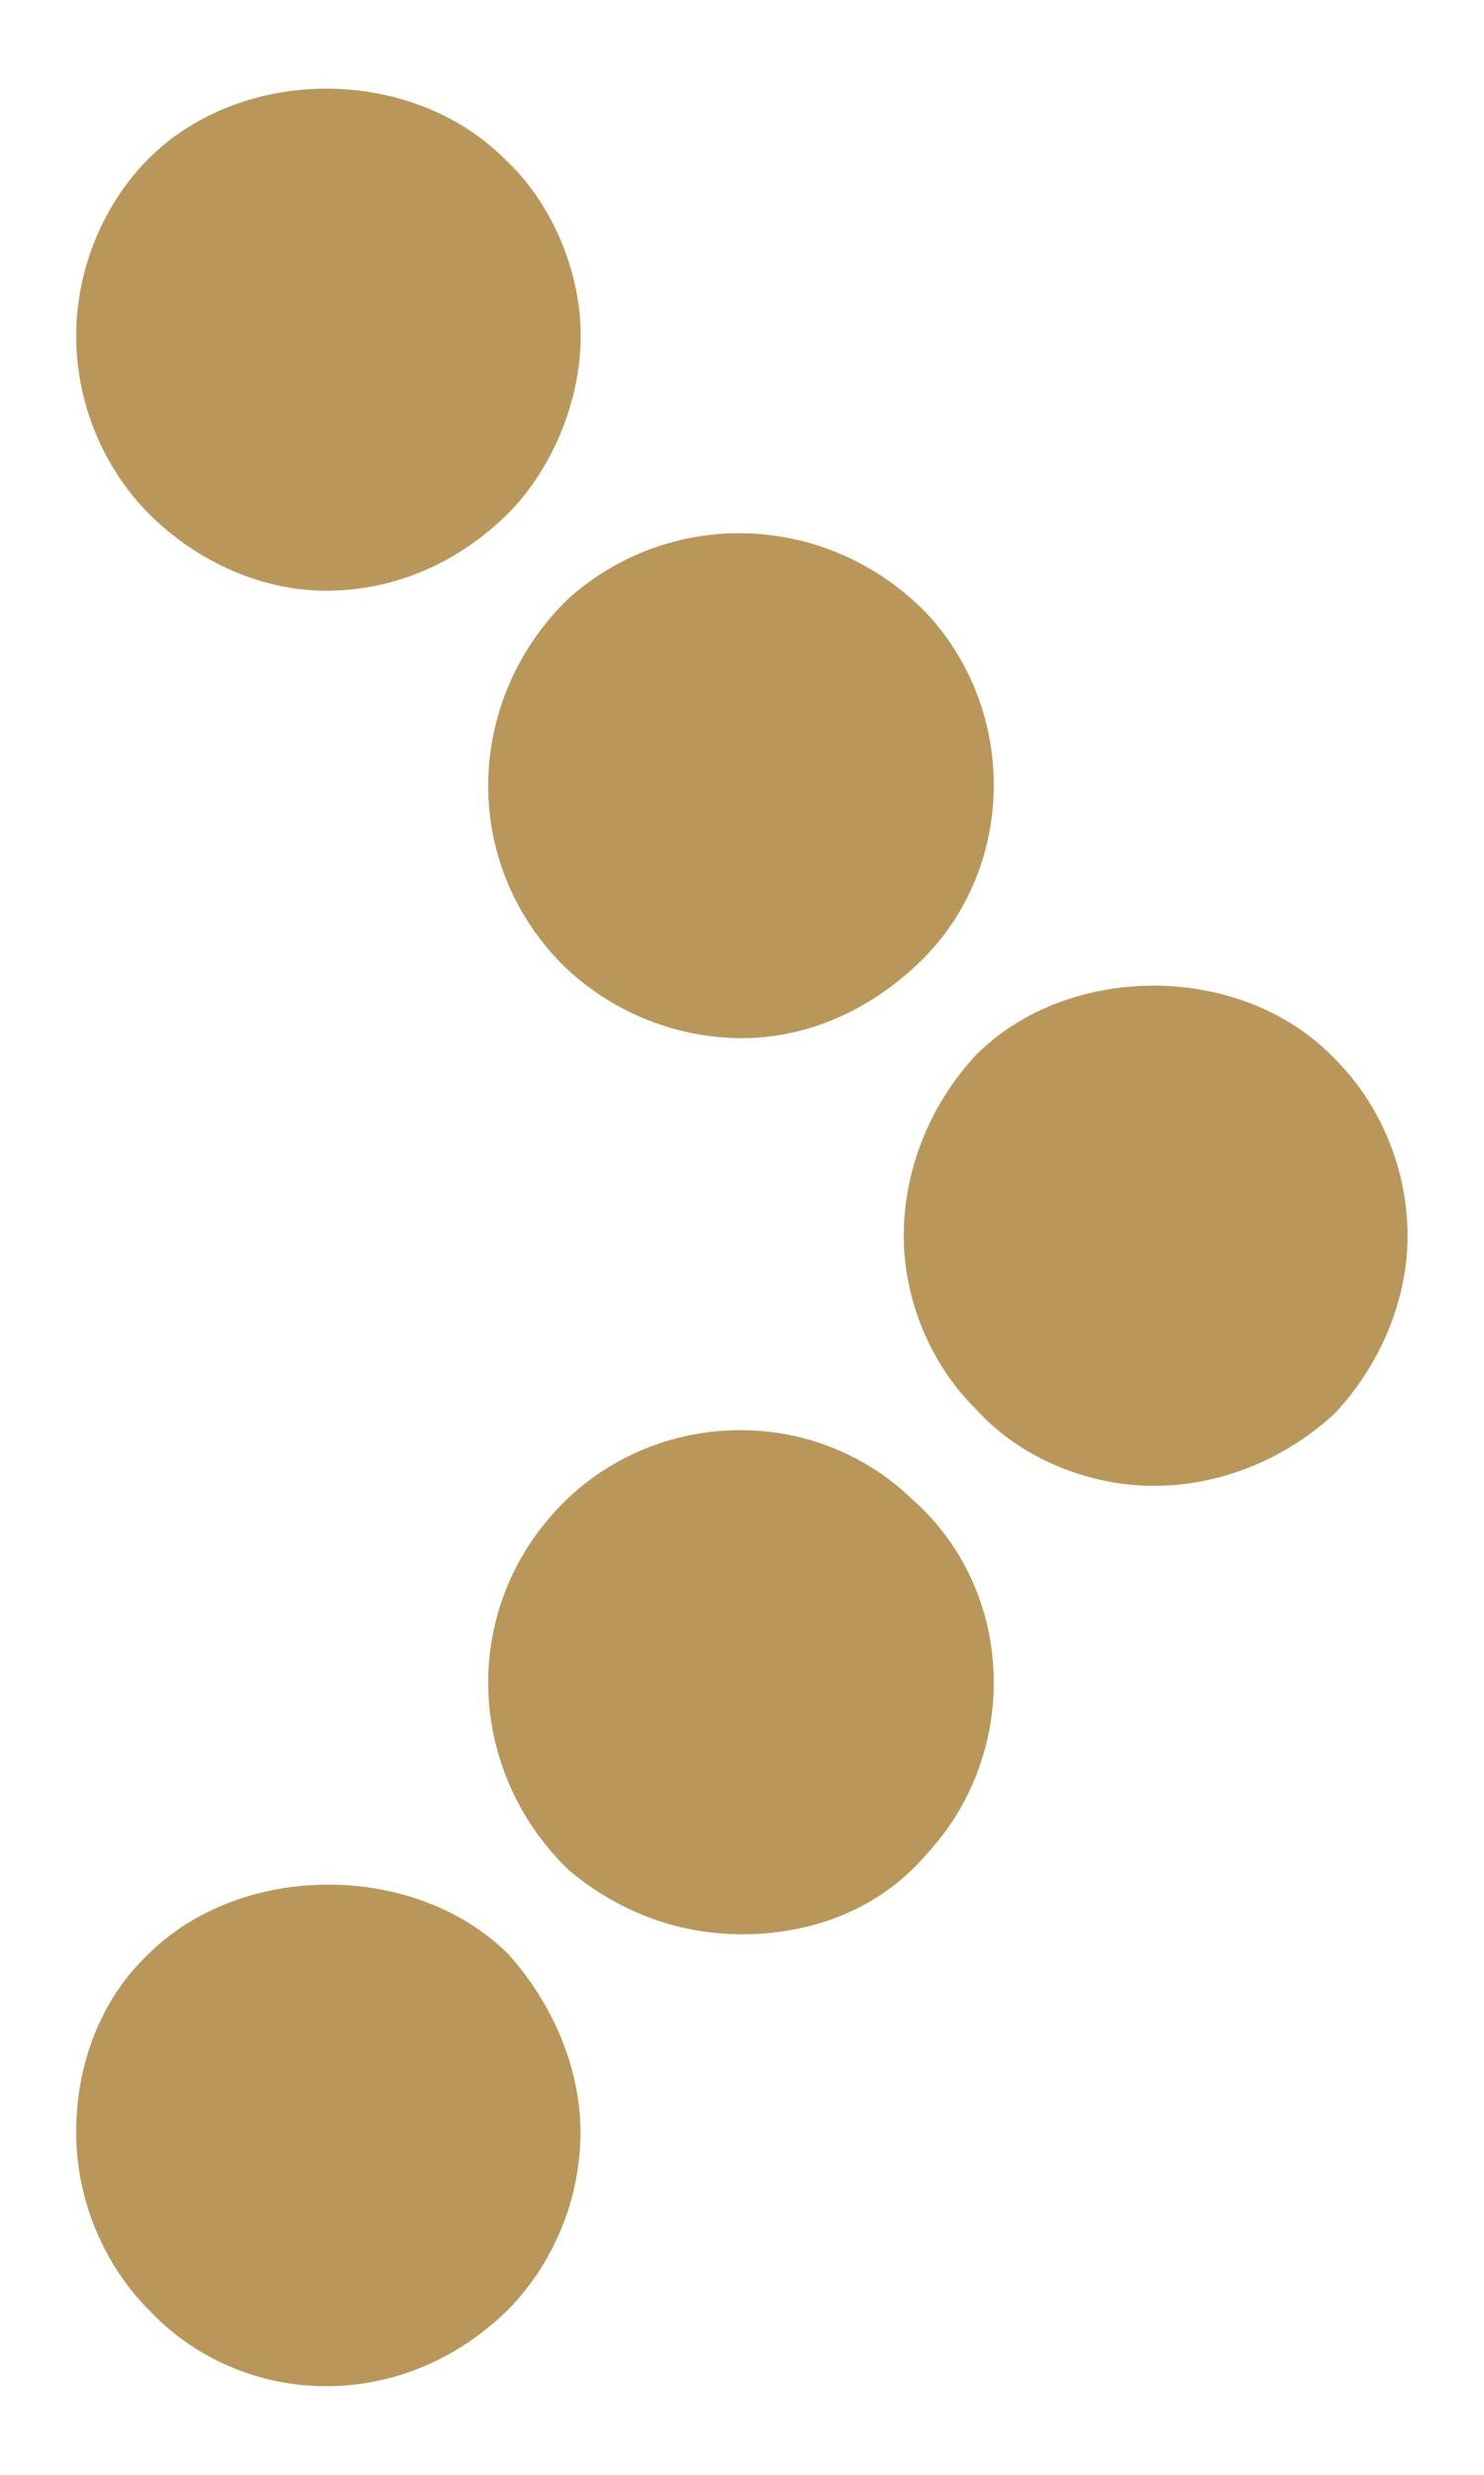 <?xml version="1.0" encoding="utf-8"?>
<!-- Generator: Adobe Illustrator 17.0.2, SVG Export Plug-In . SVG Version: 6.00 Build 0)  -->
<!DOCTYPE svg PUBLIC "-//W3C//DTD SVG 1.1//EN" "http://www.w3.org/Graphics/SVG/1.1/DTD/svg11.dtd">
<svg version="1.1" id="Layer_1" xmlns="http://www.w3.org/2000/svg" xmlns:xlink="http://www.w3.org/1999/xlink" x="0px" y="0px"
	 width="6px" height="10px" viewBox="0 0 6 10" enable-background="new 0 0 6 10" xml:space="preserve">
<g>
	<g>
		<path fill="#B9975B" d="M1.318,2.387c-0.258,0-0.52-0.115-0.717-0.312c-0.178-0.18-0.293-0.439-0.293-0.717
			c0-0.277,0.115-0.539,0.293-0.717c0.377-0.377,1.06-0.377,1.438,0c0.193,0.178,0.309,0.455,0.309,0.717S2.233,1.894,2.055,2.074
			C1.857,2.271,1.6,2.387,1.318,2.387z"/>
	</g>
	<g>
		<path fill="#B9975B" d="M2.248,3.871C1.857,3.447,1.893,2.81,2.299,2.418l0,0C2.723,2.041,3.358,2.074,3.75,2.482l0,0
			c0.375,0.406,0.359,1.061-0.064,1.436l0,0C3.488,4.096,3.246,4.195,3,4.195l0,0C2.723,4.195,2.445,4.08,2.248,3.871z"/>
	</g>
	<g>
		<path fill="#B9975B" d="M4.664,6.004c-0.262,0-0.539-0.111-0.717-0.309c-0.182-0.178-0.293-0.44-0.293-0.701
			c0-0.275,0.111-0.537,0.293-0.732c0.375-0.375,1.076-0.375,1.449,0.016c0.182,0.18,0.295,0.441,0.295,0.717
			c0,0.262-0.113,0.523-0.295,0.717C5.201,5.892,4.941,6.004,4.664,6.004z"/>
	</g>
	<g>
		<path fill="#B9975B" d="M2.299,7.556C1.893,7.164,1.857,6.527,2.248,6.103l0,0c0.377-0.408,1.029-0.439,1.438-0.047l0,0
			C4.109,6.428,4.125,7.082,3.75,7.488l0,0C3.555,7.719,3.277,7.816,3,7.816l0,0C2.756,7.816,2.51,7.734,2.299,7.556z"/>
	</g>
	<g>
		<path fill="#B9975B" d="M1.318,9.642c-0.277,0-0.535-0.115-0.717-0.309c-0.178-0.18-0.293-0.439-0.293-0.717
			c0-0.277,0.1-0.539,0.293-0.721c0.377-0.373,1.076-0.373,1.453,0c0.178,0.197,0.293,0.459,0.293,0.721
			c0,0.277-0.115,0.537-0.293,0.717C1.857,9.527,1.6,9.642,1.318,9.642z"/>
	</g>
</g>
<g>
</g>
<g>
</g>
<g>
</g>
<g>
</g>
<g>
</g>
<g>
</g>
</svg>
